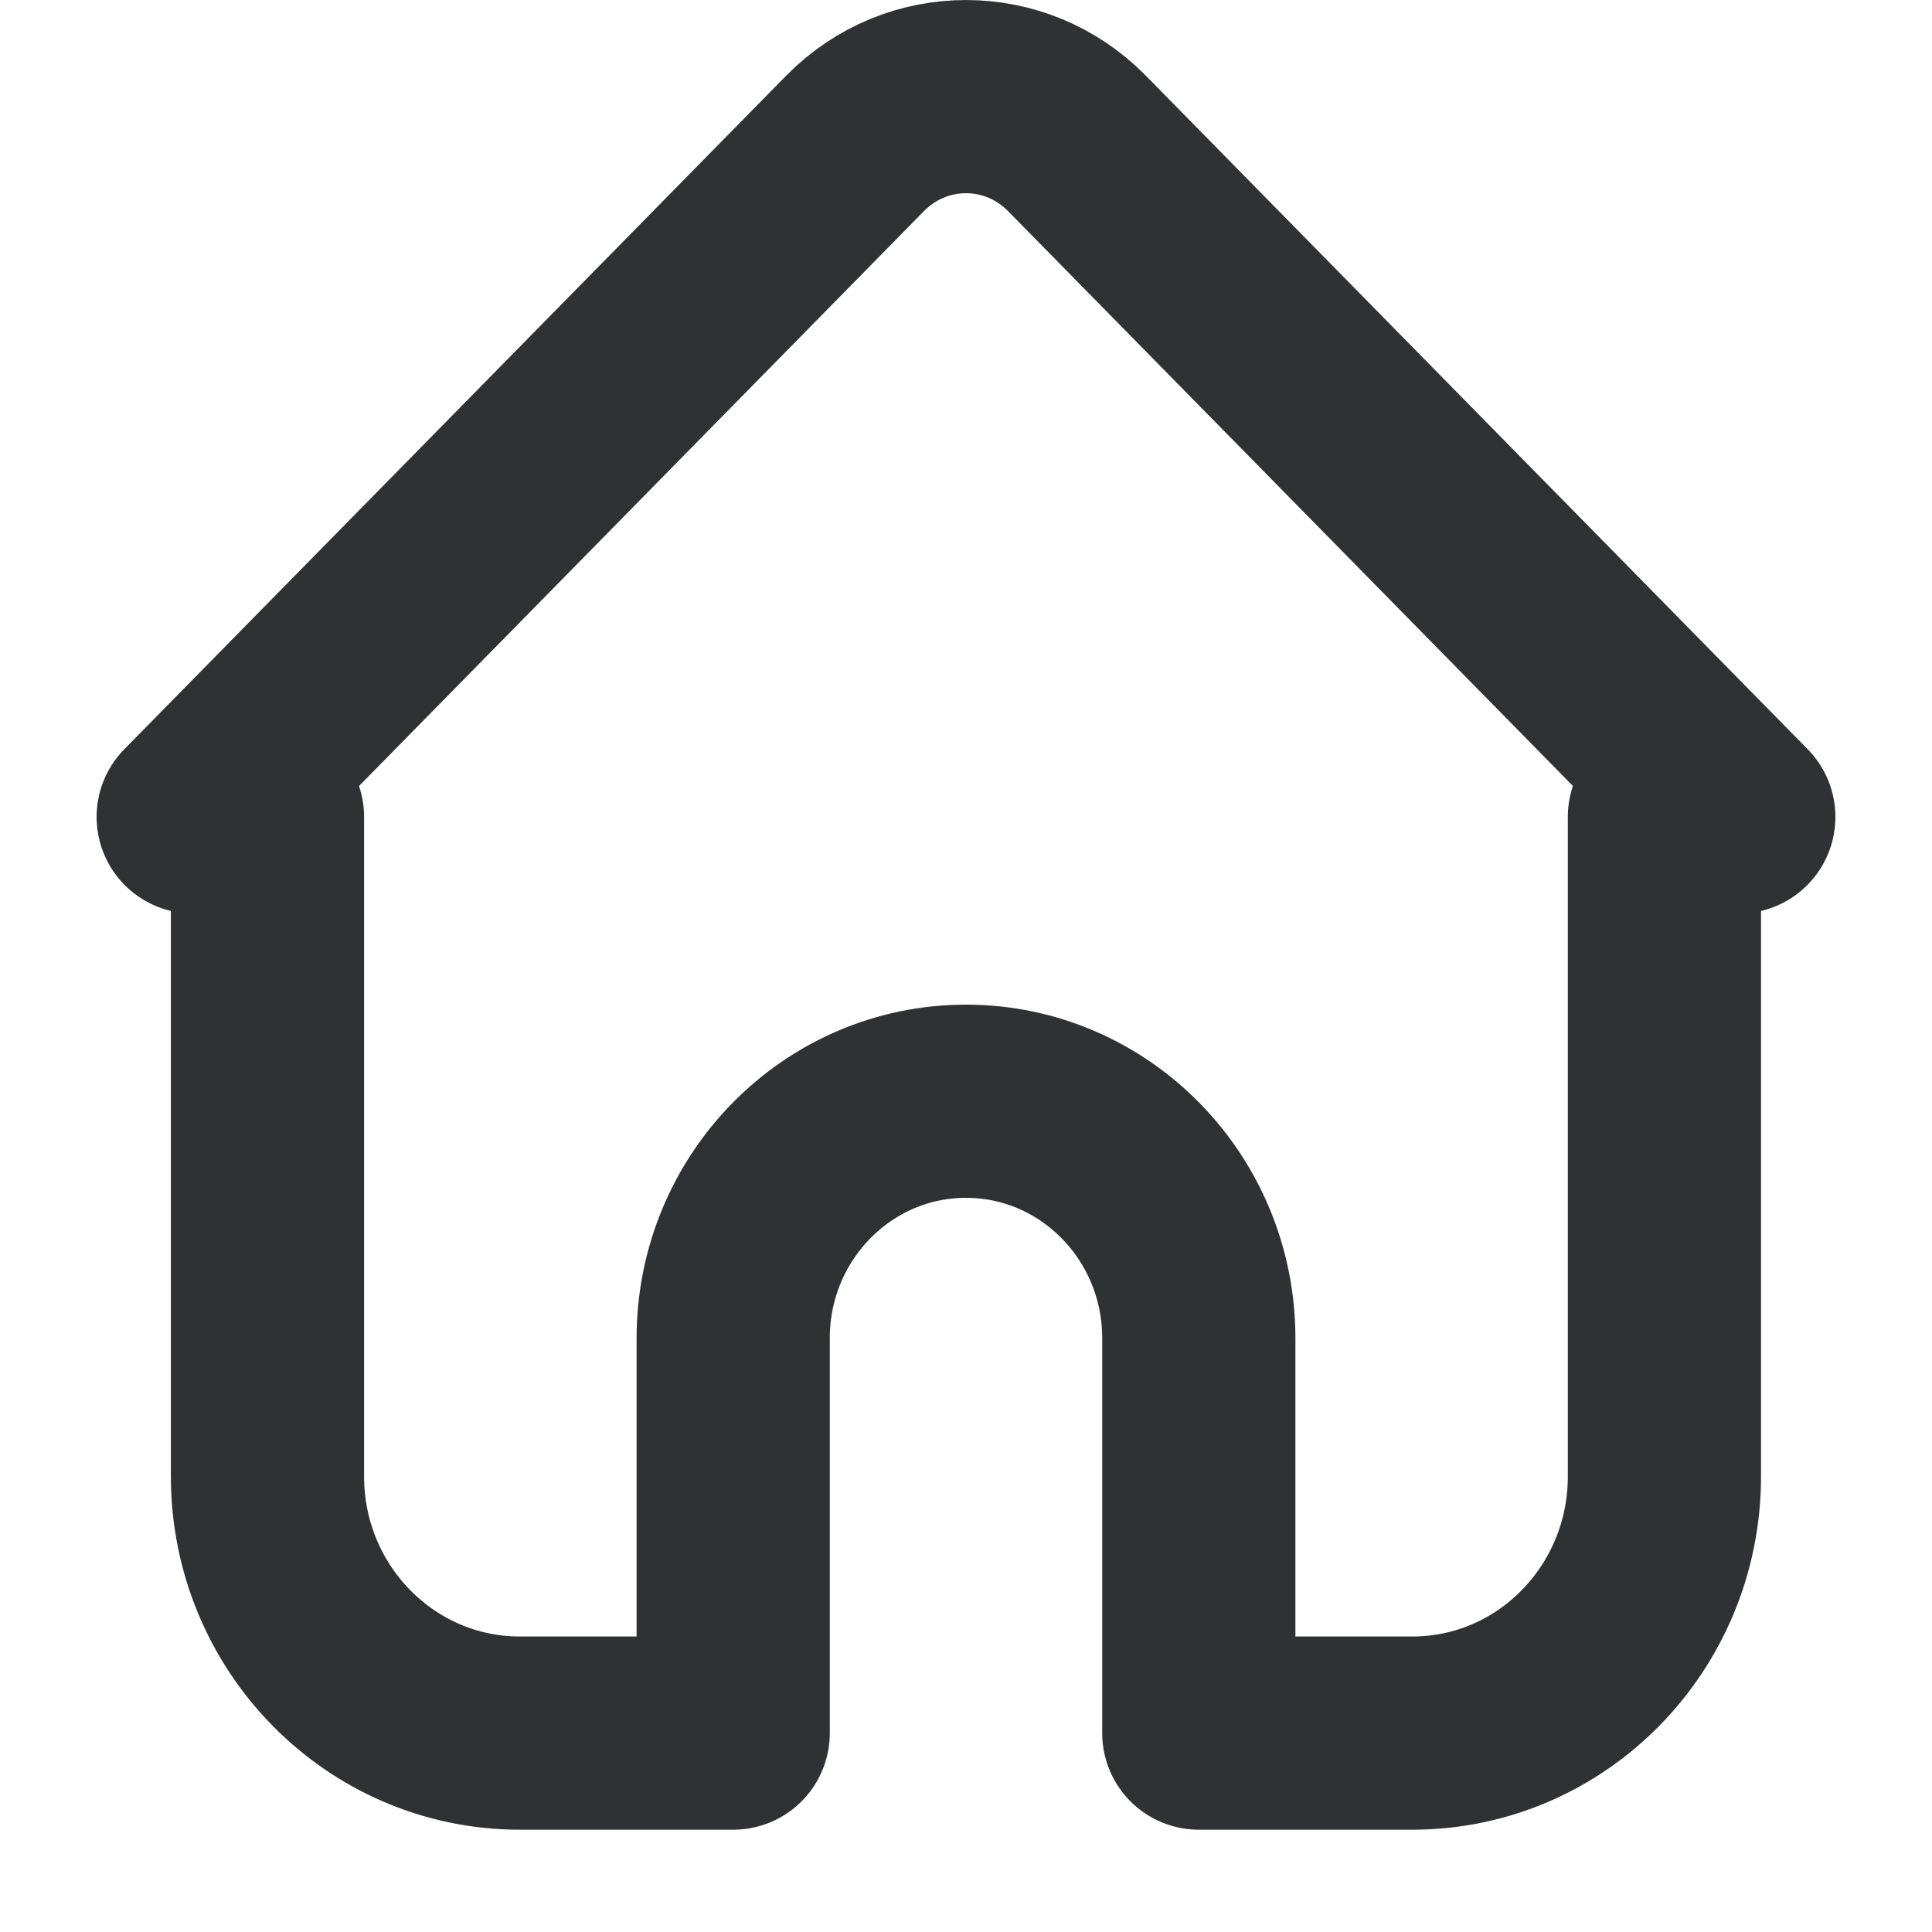 <?xml version="1.0" encoding="UTF-8"?>
<svg width="20px" height="20px" viewBox="0 0 20 20" version="1.1" xmlns="http://www.w3.org/2000/svg" xmlns:xlink="http://www.w3.org/1999/xlink">
    <!-- Generator: Sketch 61 (89581) - https://sketch.com -->
    <title>icon-fhsy</title>
    <desc>Created with Sketch.</desc>
    <g id="icon-fhsy" stroke="none" stroke-width="1" fill="none" fill-rule="evenodd" stroke-linecap="round" stroke-linejoin="round">
        <g transform="translate(2, 1)" id="Stroke-3" stroke="#303133" stroke-width="2">
            <path d="M16,7.457 L15.23,7.457 L15.23,14.284 C15.23,15.751 14.062,16.941 12.62,16.941 L10.41,16.941 L10.41,12.853 C10.41,11.499 9.331,10.4 8,10.4 C6.669,10.4 5.59,11.499 5.59,12.853 L5.59,16.941 L3.381,16.941 C1.938,16.941 0.769,15.751 0.769,14.284 L0.769,7.457 L0,7.457 L6.852,0.484 C7.486,-0.161 8.514,-0.161 9.148,0.484 L16,7.457 Z"></path>
        </g>
    </g>
</svg>